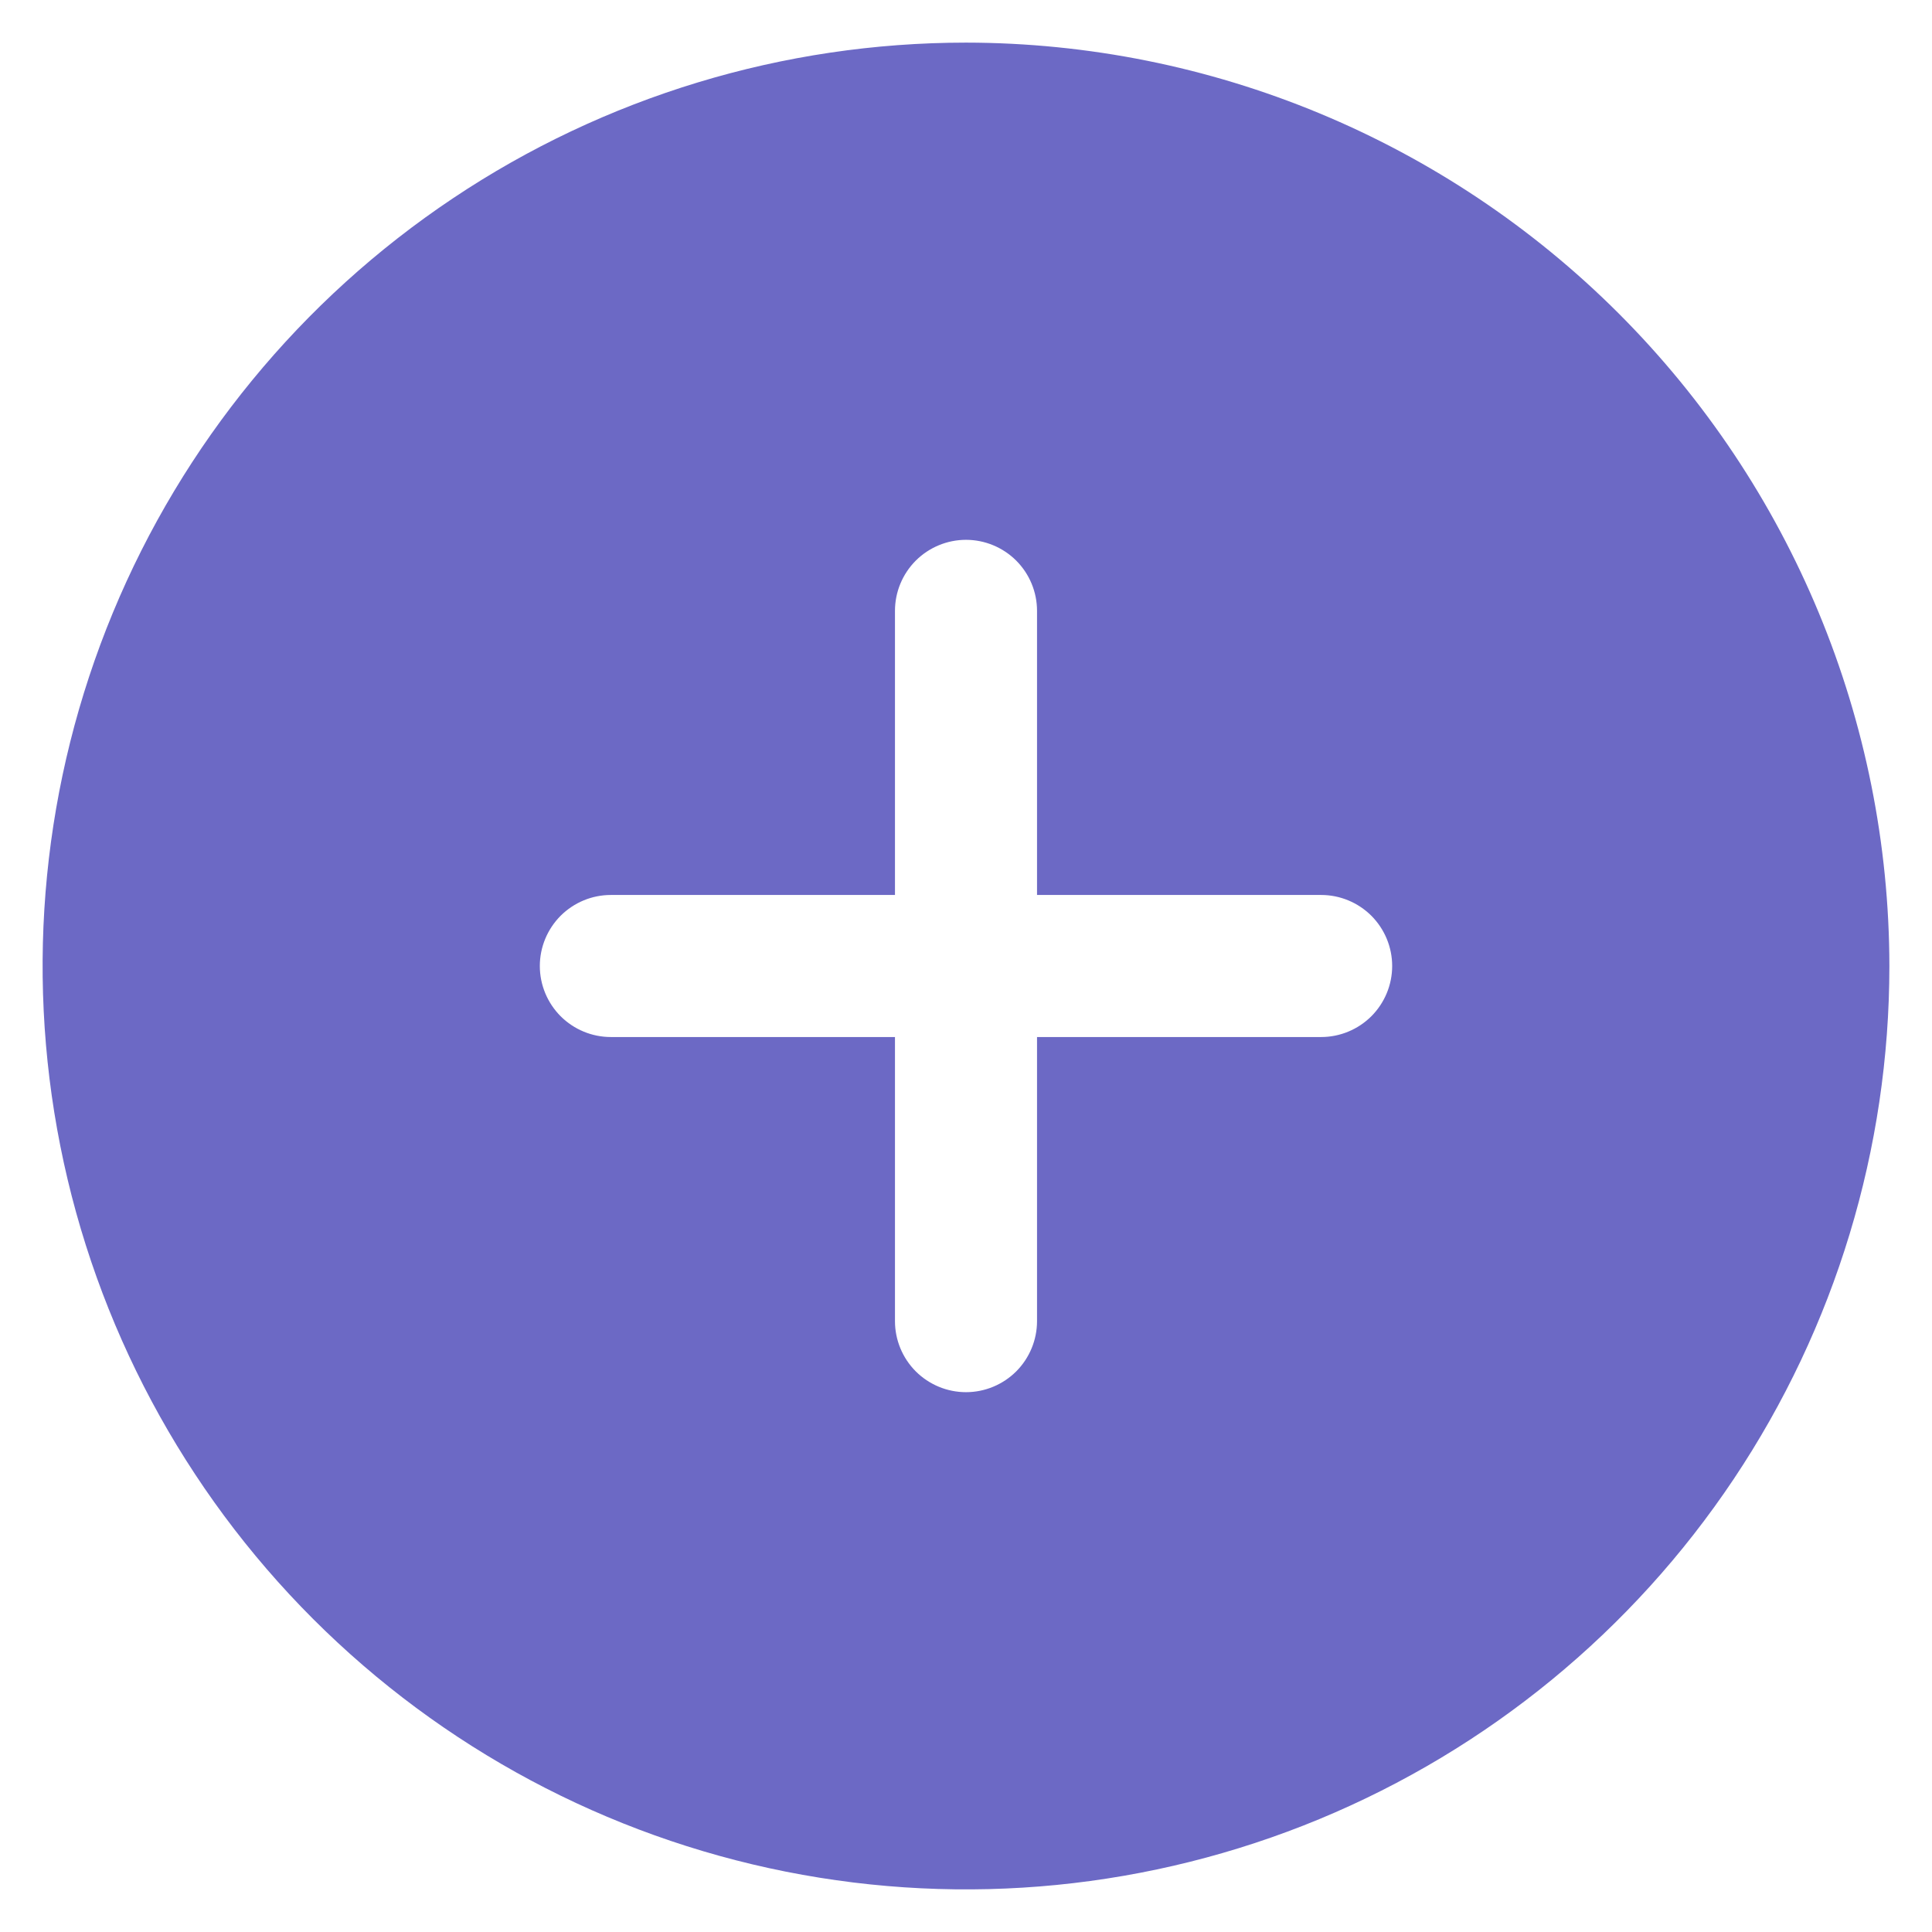 <svg width="34" height="34" viewBox="0 0 34 34" fill="none" xmlns="http://www.w3.org/2000/svg">
<path d="M17 0.75C13.786 0.75 10.644 1.703 7.972 3.489C5.3 5.274 3.217 7.812 1.987 10.781C0.757 13.751 0.435 17.018 1.062 20.17C1.689 23.322 3.237 26.218 5.51 28.491C7.782 30.763 10.678 32.311 13.83 32.938C16.982 33.565 20.249 33.243 23.219 32.013C26.188 30.783 28.726 28.7 30.511 26.028C32.297 23.356 33.25 20.214 33.25 17C33.245 12.692 31.531 8.562 28.485 5.515C25.438 2.469 21.308 0.755 17 0.75ZM23.25 18.25H18.25V23.25C18.25 23.581 18.118 23.899 17.884 24.134C17.649 24.368 17.331 24.5 17 24.5C16.669 24.5 16.351 24.368 16.116 24.134C15.882 23.899 15.75 23.581 15.75 23.25V18.25H10.75C10.418 18.25 10.101 18.118 9.866 17.884C9.632 17.649 9.5 17.331 9.5 17C9.5 16.669 9.632 16.351 9.866 16.116C10.101 15.882 10.418 15.75 10.75 15.75H15.75V10.75C15.75 10.418 15.882 10.101 16.116 9.866C16.351 9.632 16.669 9.5 17 9.5C17.331 9.5 17.649 9.632 17.884 9.866C18.118 10.101 18.25 10.418 18.25 10.75V15.75H23.25C23.581 15.75 23.899 15.882 24.134 16.116C24.368 16.351 24.5 16.669 24.5 17C24.5 17.331 24.368 17.649 24.134 17.884C23.899 18.118 23.581 18.25 23.25 18.25Z" fill="#6C69C5"/>
</svg>

